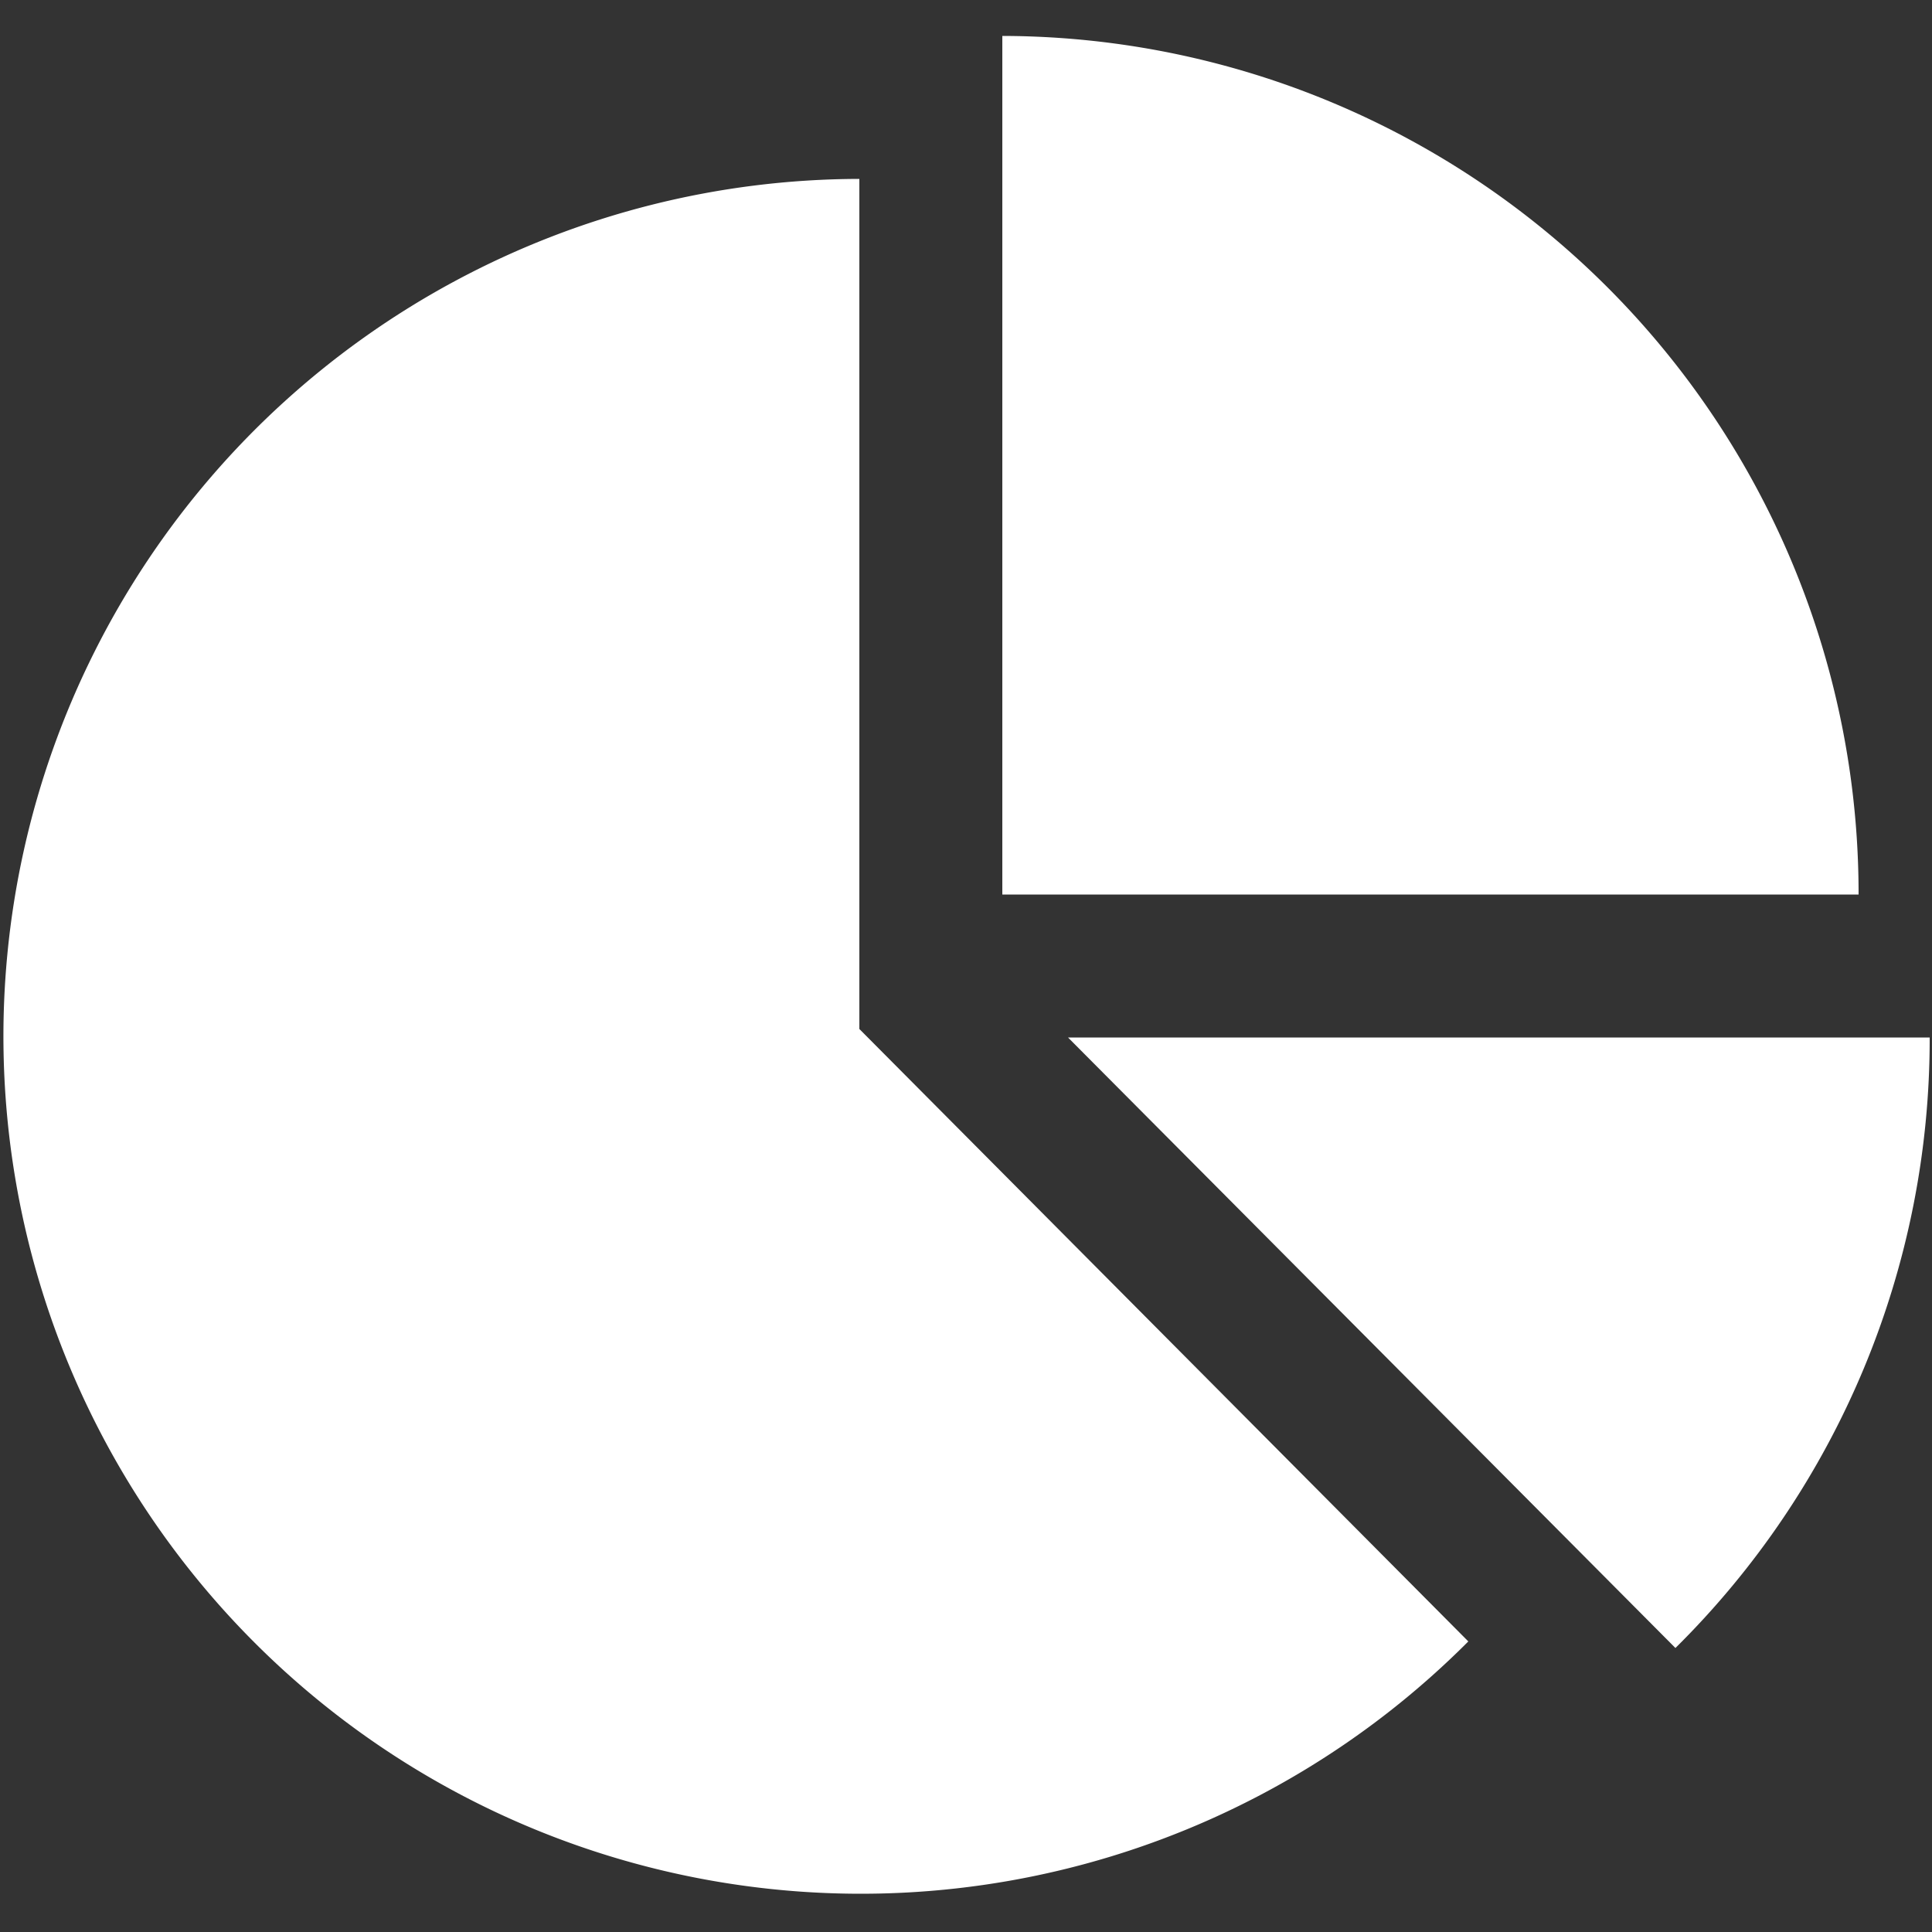 <svg id="Layer_1" data-name="Layer 1" xmlns="http://www.w3.org/2000/svg" viewBox="0 0 50 50"><rect x="0" y="0" width="50" height="50" fill="#333333" stroke="none"/><defs><style>.cls-1{fill:#fff;}</style></defs><title>Claim-graphics</title><path class="cls-1" d="M38,42.48A22.19,22.19,0,1,1,22.24,4.63v22ZM25.94,23.15V.93A22.2,22.2,0,0,1,48.1,23.15Zm24,3.7a22.16,22.16,0,0,1-6.58,15.8L27.64,26.85Z"/></svg>